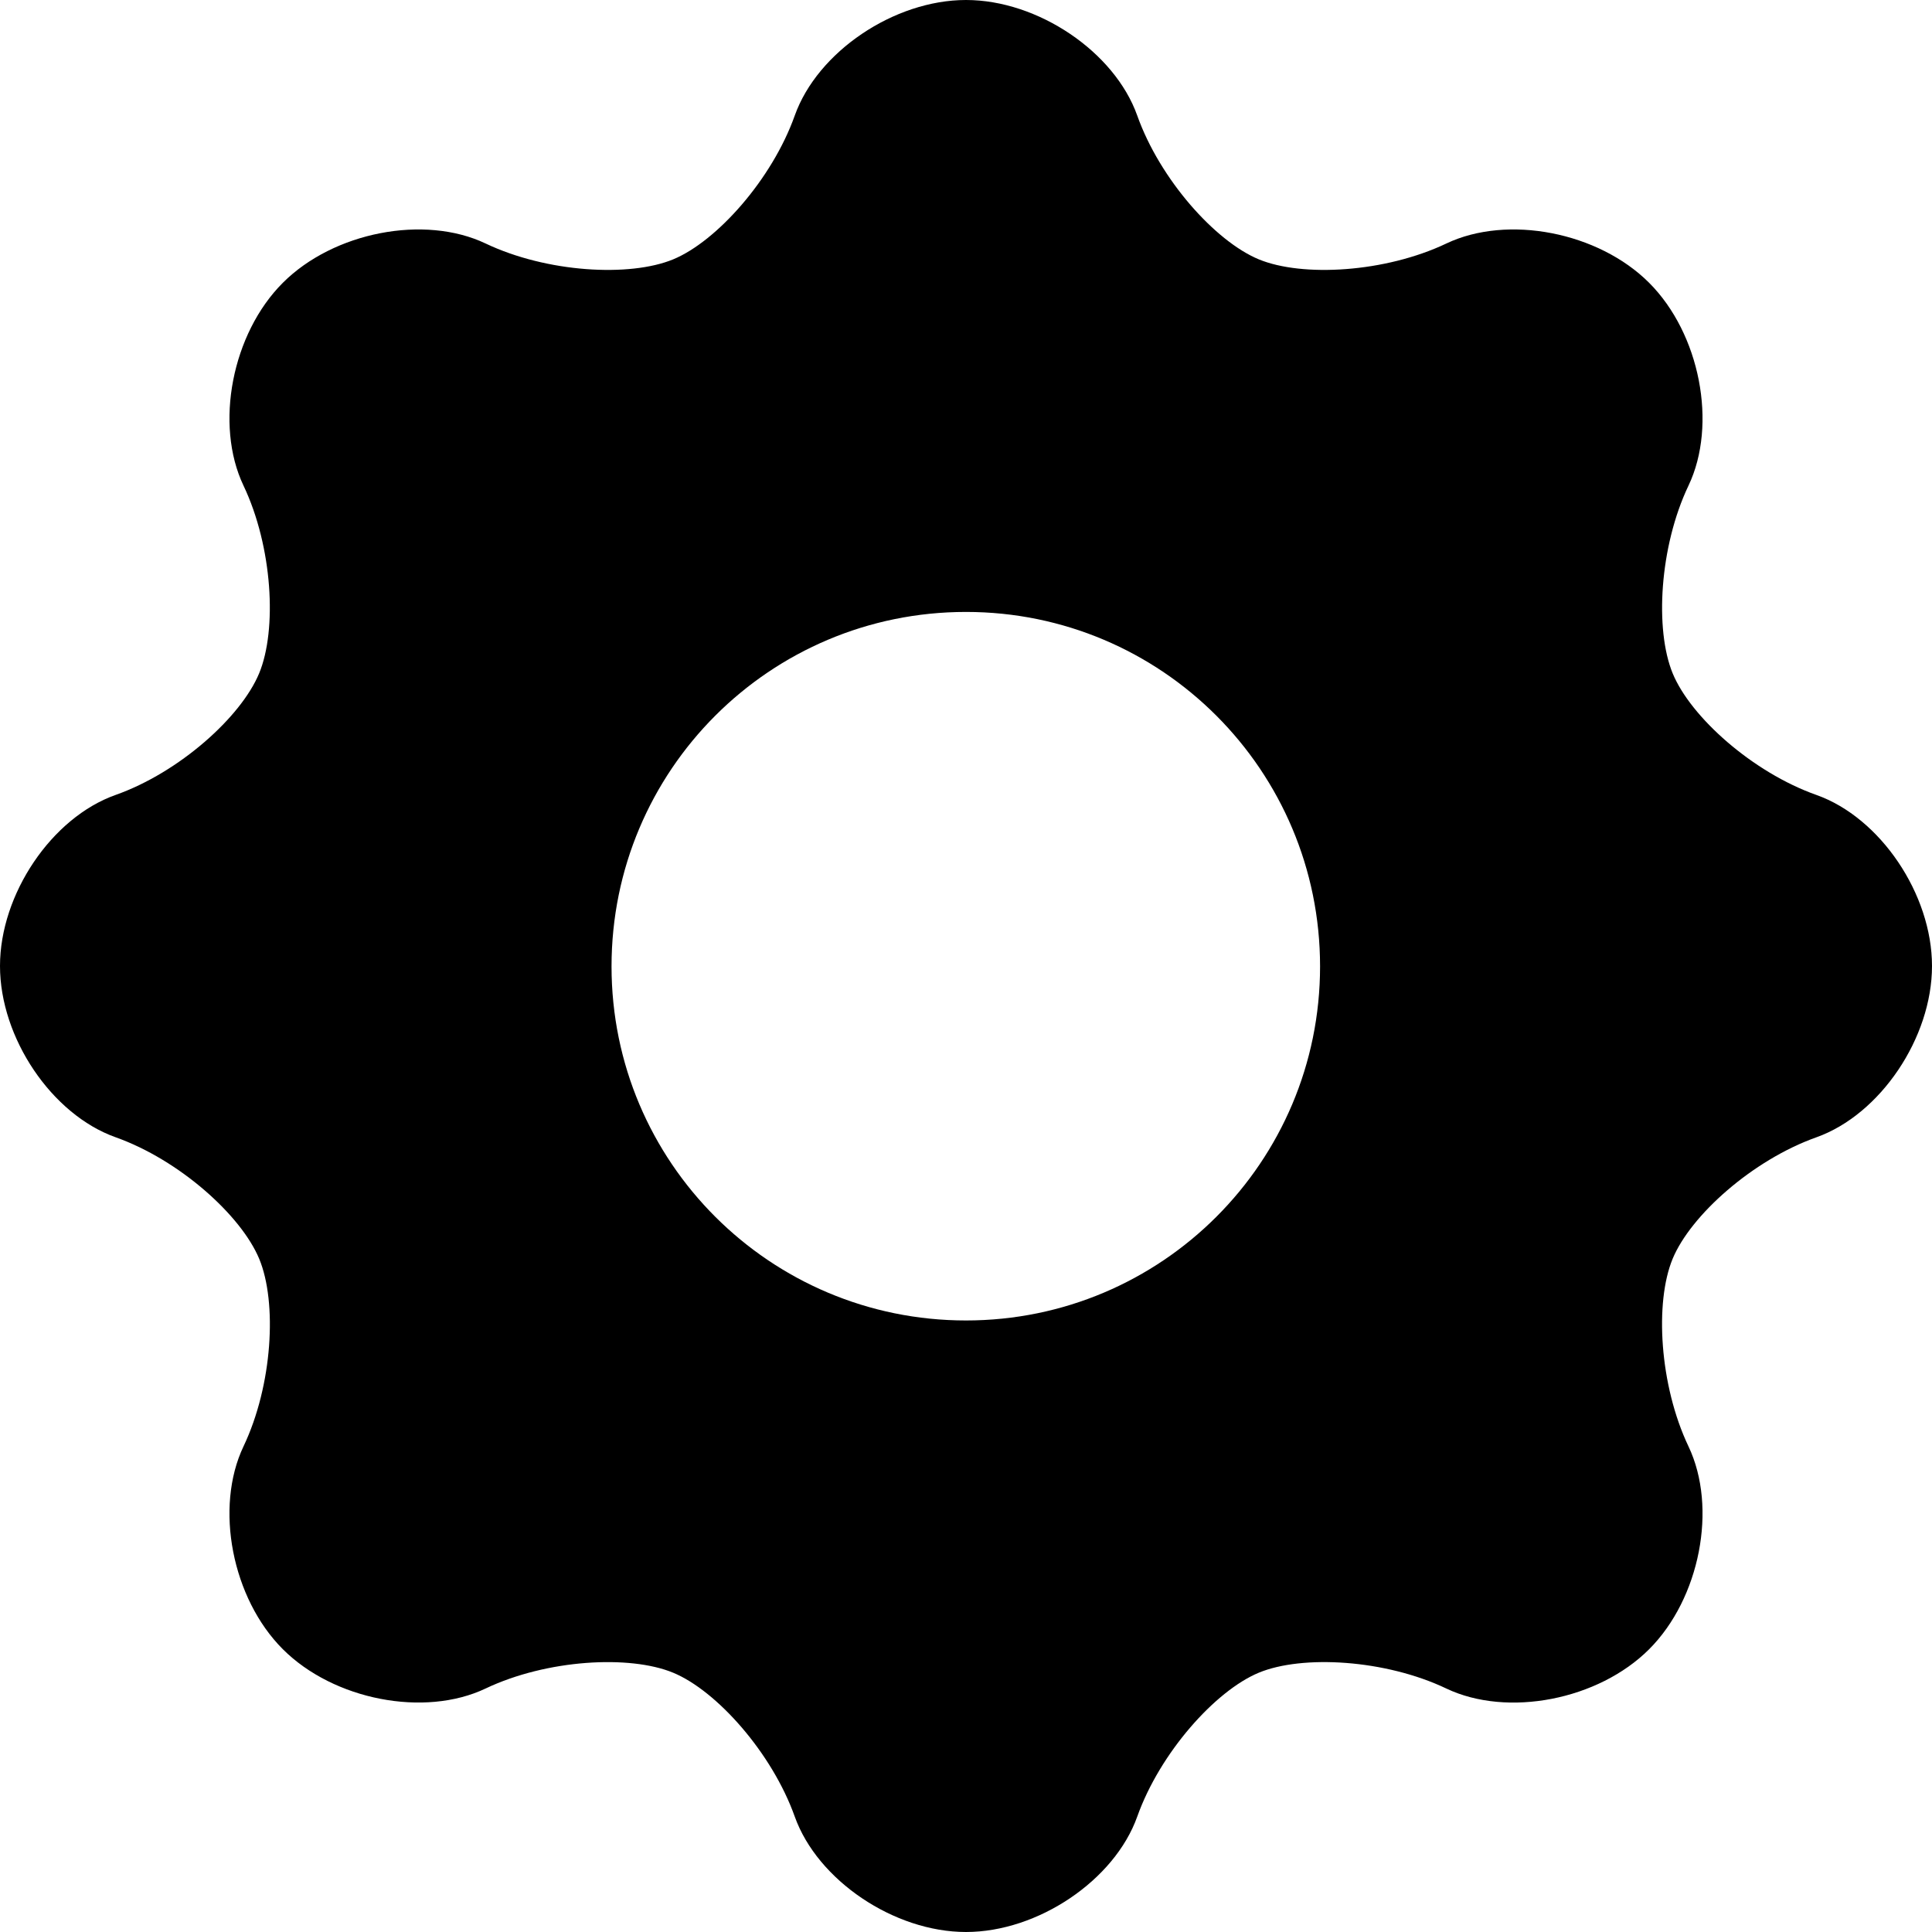 <svg width="48.4" height="48.4" viewBox="0 0 48.4 48.4" xmlns="http://www.w3.org/2000/svg" xmlns:xlink="http://www.w3.org/1999/xlink" id="Capa_1" overflow="hidden"><g><path d="M48.4 24.2C48.4 22.4 47.103 20.481 45.504 19.915 43.905 19.349 42.355 17.963 41.904 16.87 41.453 15.777 41.57 13.697 42.3 12.165 43.029 10.633 42.587 8.358 41.314 7.085 40.042 5.812 37.767 5.371 36.234 6.1 34.702 6.829 32.625 6.948 31.535 6.497 30.445 6.046 29.058 4.494 28.49 2.895 27.921 1.296 26 0 24.2 0 22.4 0 20.479 1.296 19.91 2.895 19.341 4.494 17.955 6.046 16.865 6.497 15.775 6.948 13.697 6.829 12.165 6.1 10.633 5.371 8.358 5.812 7.085 7.085 5.812 8.358 5.371 10.632 6.1 12.165 6.829 13.698 6.945 15.776 6.492 16.868 6.039 17.96 4.494 19.349 2.895 19.915 1.296 20.481 0 22.4 0 24.2 0 26 1.296 27.921 2.895 28.49 4.494 29.058 6.041 30.447 6.494 31.537 6.947 32.626 6.829 34.703 6.1 36.235 5.371 37.767 5.812 40.042 7.085 41.315 8.358 42.587 10.632 43.029 12.165 42.3 13.698 41.571 15.775 41.453 16.865 41.905 17.956 42.357 19.341 43.913 19.91 45.509 20.479 47.105 22.4 48.4 24.2 48.4 26 48.4 27.921 47.105 28.49 45.509 29.058 43.913 30.443 42.359 31.533 41.905 32.623 41.452 34.703 41.571 36.234 42.301 37.767 43.03 40.042 42.588 41.314 41.316 42.587 40.043 43.029 37.768 42.3 36.236 41.571 34.703 41.451 32.626 41.902 31.536 42.353 30.446 43.906 29.059 45.505 28.491 47.104 27.921 48.4 26 48.4 24.2ZM24.2 33.08C19.29 33.08 15.32 29.11 15.32 24.21 15.32 19.3 19.29 15.33 24.2 15.33 29.099 15.33 33.07 19.3 33.07 24.21 33.07 29.11 29.1 33.08 24.2 33.08Z"/></g><g></g><g></g><g></g><g></g><g></g><g></g><g></g><g></g><g></g><g></g><g></g><g></g><g></g><g></g><g></g></svg>